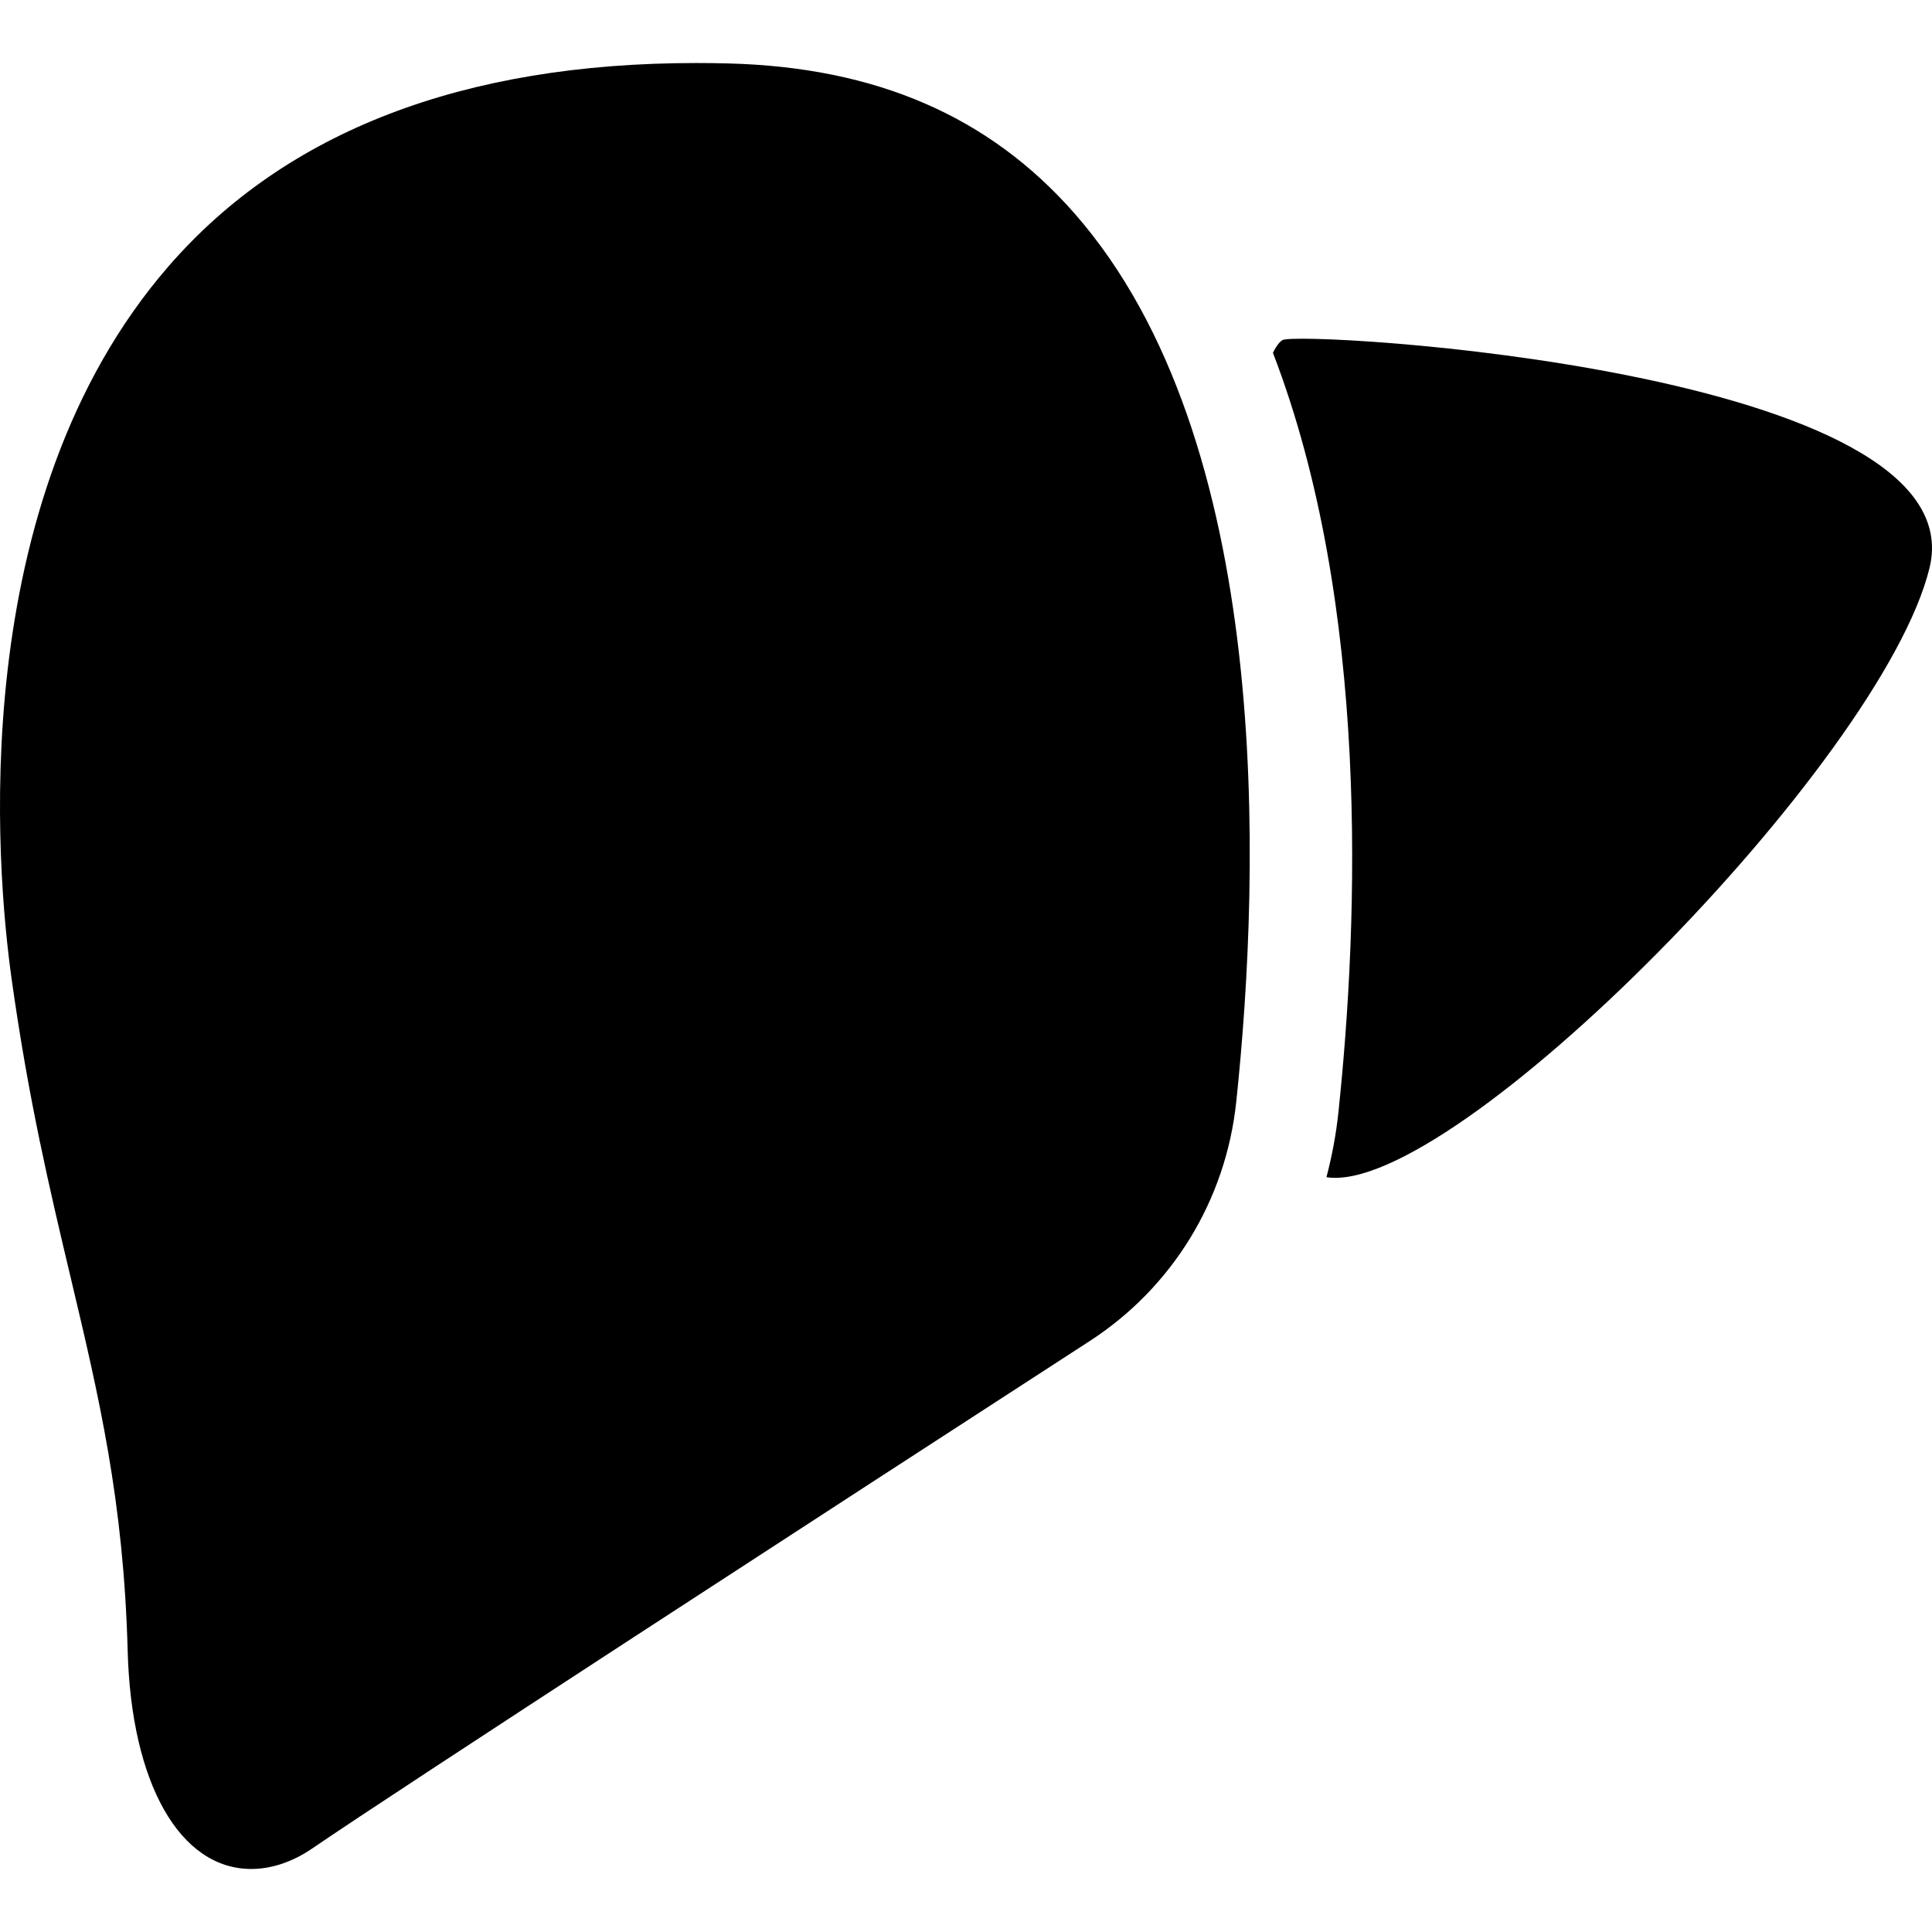 <?xml version="1.0" encoding="iso-8859-1"?>
<!-- Generator: Adobe Illustrator 17.1.0, SVG Export Plug-In . SVG Version: 6.00 Build 0)  -->
<!DOCTYPE svg PUBLIC "-//W3C//DTD SVG 1.1//EN" "http://www.w3.org/Graphics/SVG/1.1/DTD/svg11.dtd">
<svg version="1.1" id="Capa_1" xmlns="http://www.w3.org/2000/svg" xmlns:xlink="http://www.w3.org/1999/xlink" x="0px" y="0px"
	 viewBox="0 0 188.113 188.113" style="enable-background:new 0 0 188.113 188.113;" xml:space="preserve">
<path d="M16.452,25.879C27.851,12.779,45.125,6.136,67.795,6.136c1.025,0,2.07,0.014,3.124,0.041
	c14.388,0.372,25.416,5.153,33.714,14.616c19.312,22.024,18.149,63.637,15.738,86.481c-1.013,9.588-6.219,18.084-14.285,23.31
	c-24.943,16.164-67.938,44.072-75.642,49.368c-1.927,1.324-3.993,2.024-5.975,2.024c-6.964,0-11.689-8.334-12.038-21.232
	C12.036,146.1,9.638,136,6.861,124.305c-2.01-8.464-4.088-17.215-5.74-29.058C-0.339,84.785-3.548,48.864,16.452,25.879z
	 M124.854,33.12c-0.317,0.214-0.622,0.634-0.914,1.229c9.438,24.518,8.356,55.211,6.375,73.976
	c-0.227,2.146-0.625,4.246-1.163,6.295c12.271,1.936,54.11-40.4,58.721-59.323C192.585,35.963,126.302,32.142,124.854,33.12z"/>
<g>
</g>
<g>
</g>
<g>
</g>
<g>
</g>
<g>
</g>
<g>
</g>
<g>
</g>
<g>
</g>
<g>
</g>
<g>
</g>
<g>
</g>
<g>
</g>
<g>
</g>
<g>
</g>
<g>
</g>
</svg>
